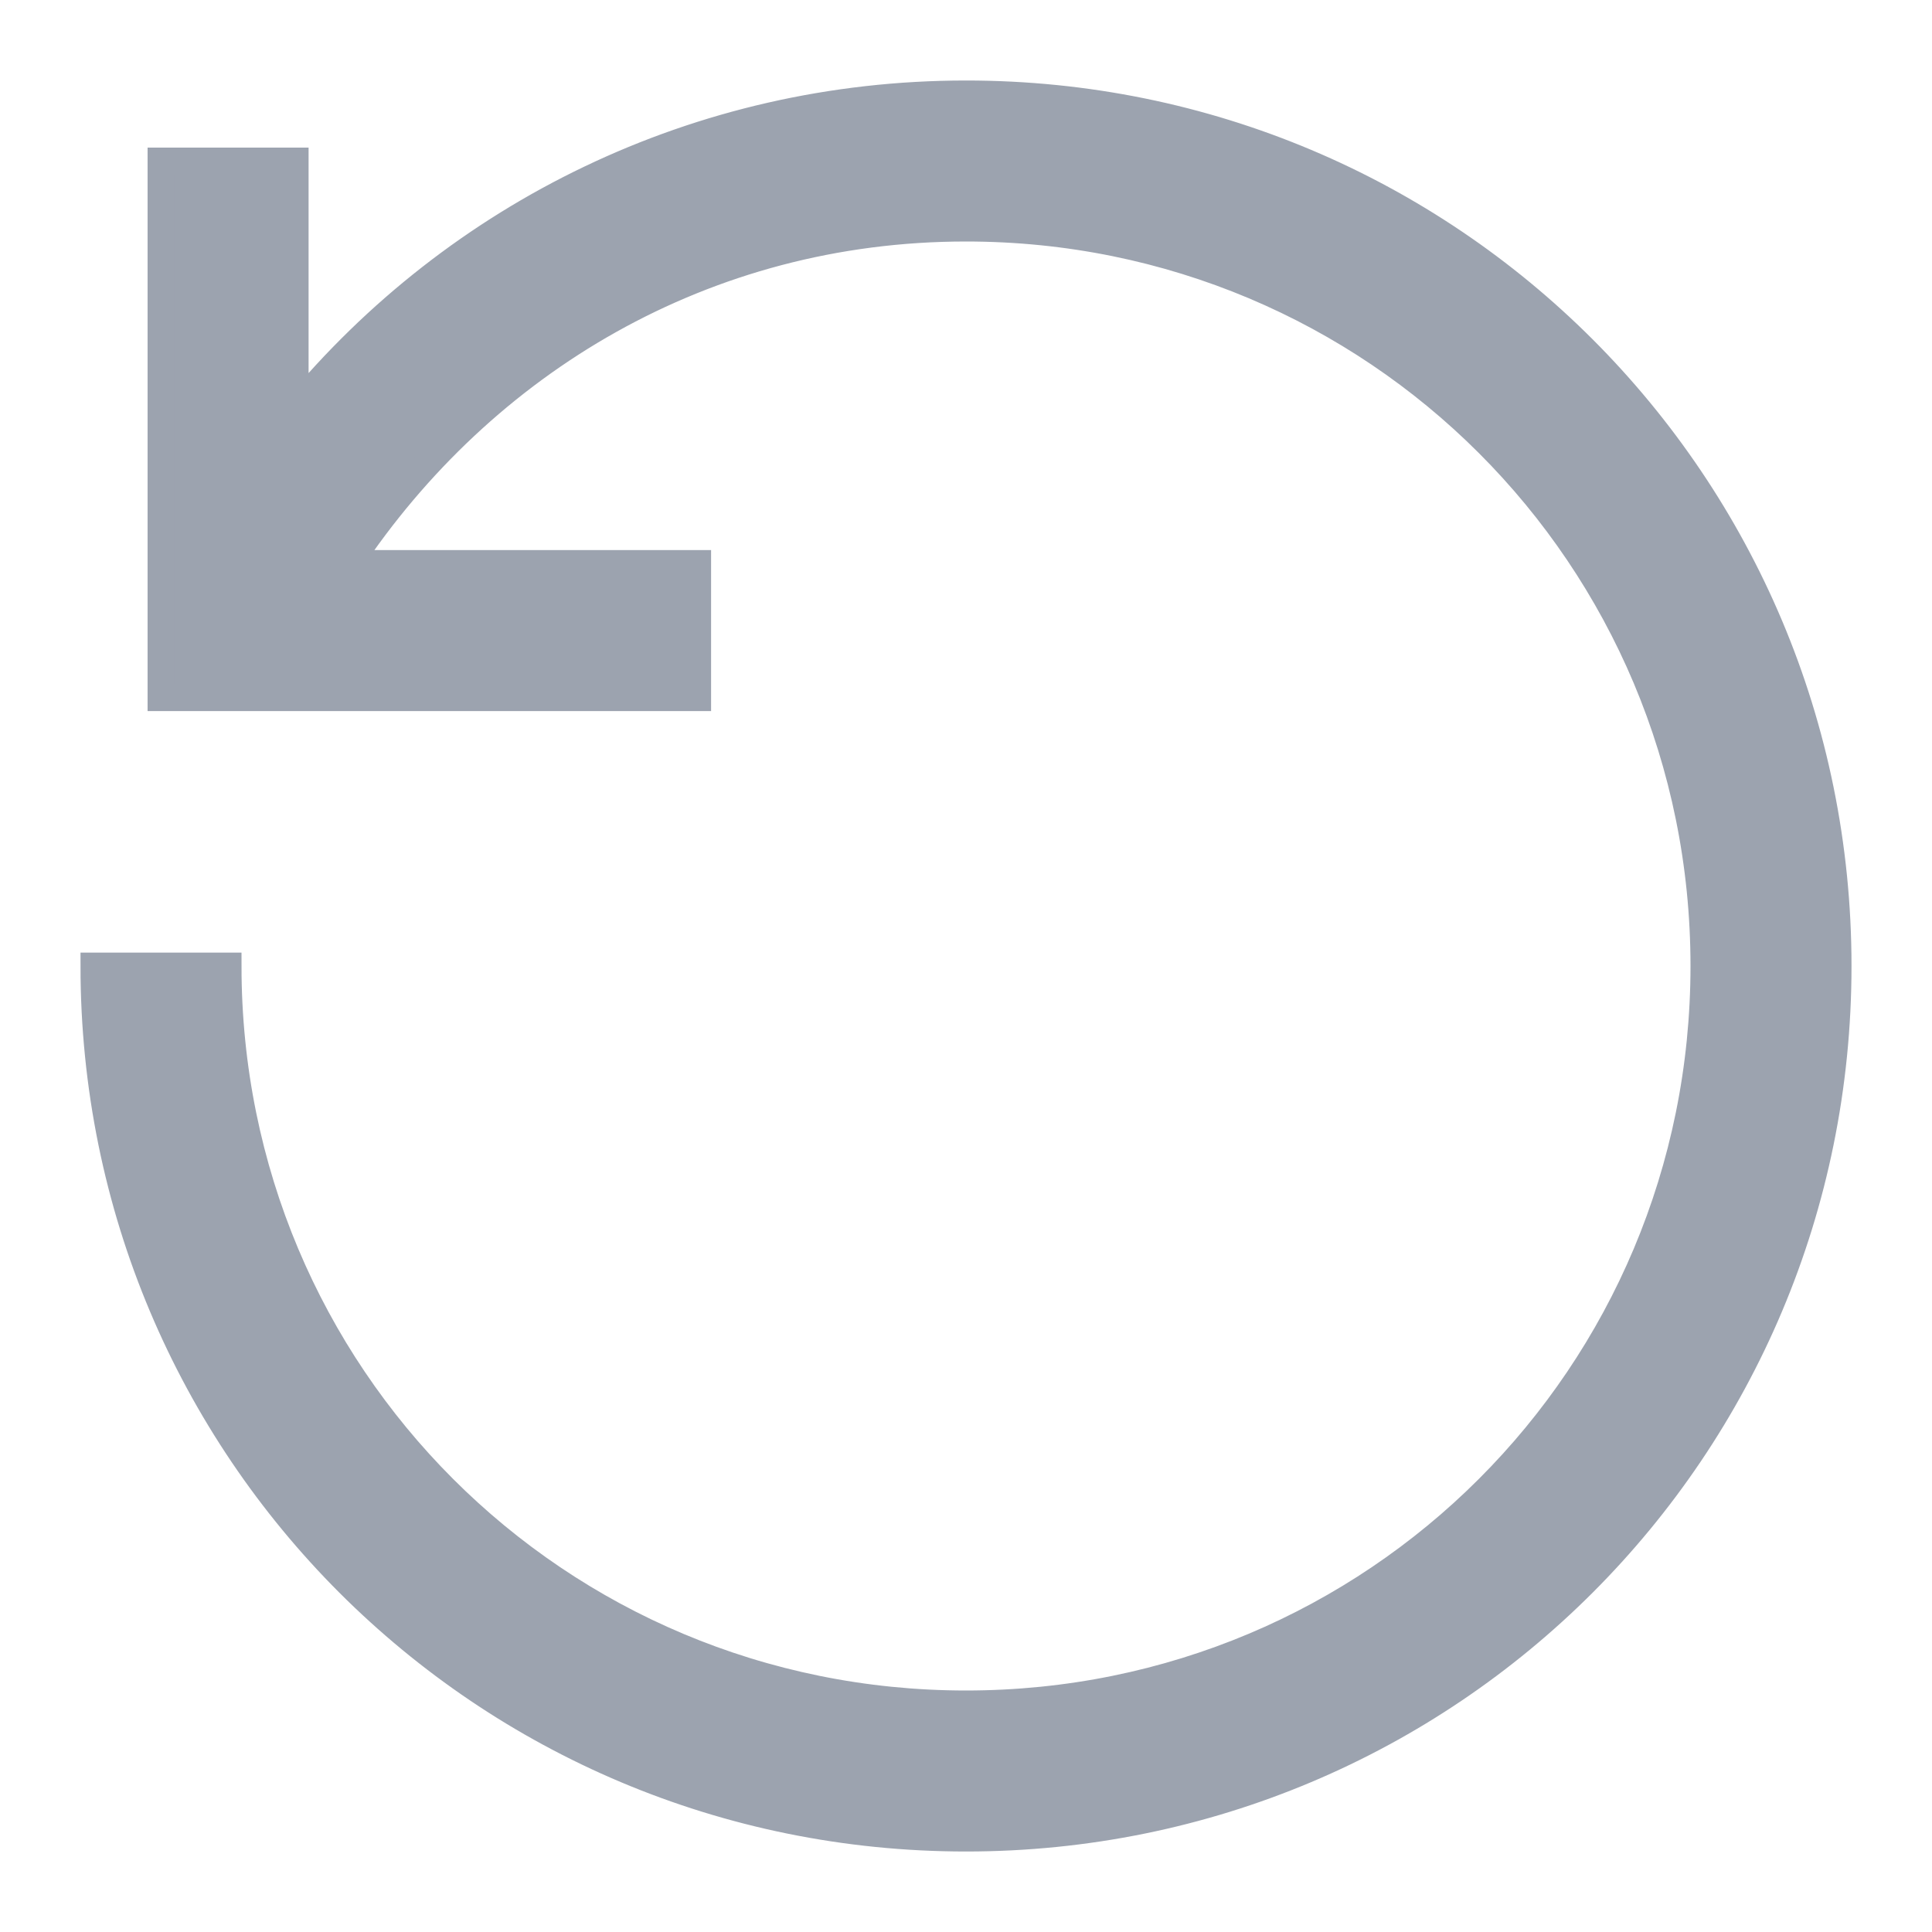 <svg width="18" height="18" viewBox="0 0 18 18" fill="none" xmlns="http://www.w3.org/2000/svg">
<path d="M9 0.875C6.5 0.875 4.25 2 2.75 3.812V1.5H1.5V6.5H6.5V5.25H3.25C4.5 3.375 6.562 2.125 9 2.125C12.812 2.125 15.875 5.188 15.875 9C15.875 12.812 12.812 15.875 9 15.875C5.187 15.875 2.125 12.812 2.125 9H0.875C0.875 13.5 4.5 17.125 9 17.125C13.5 17.125 17.125 13.5 17.125 9C17.125 4.5 13.5 0.875 9 0.875Z" fill="#9CA3AF" stroke="#9CA3AF" stroke-width="0.25"/>
</svg>
